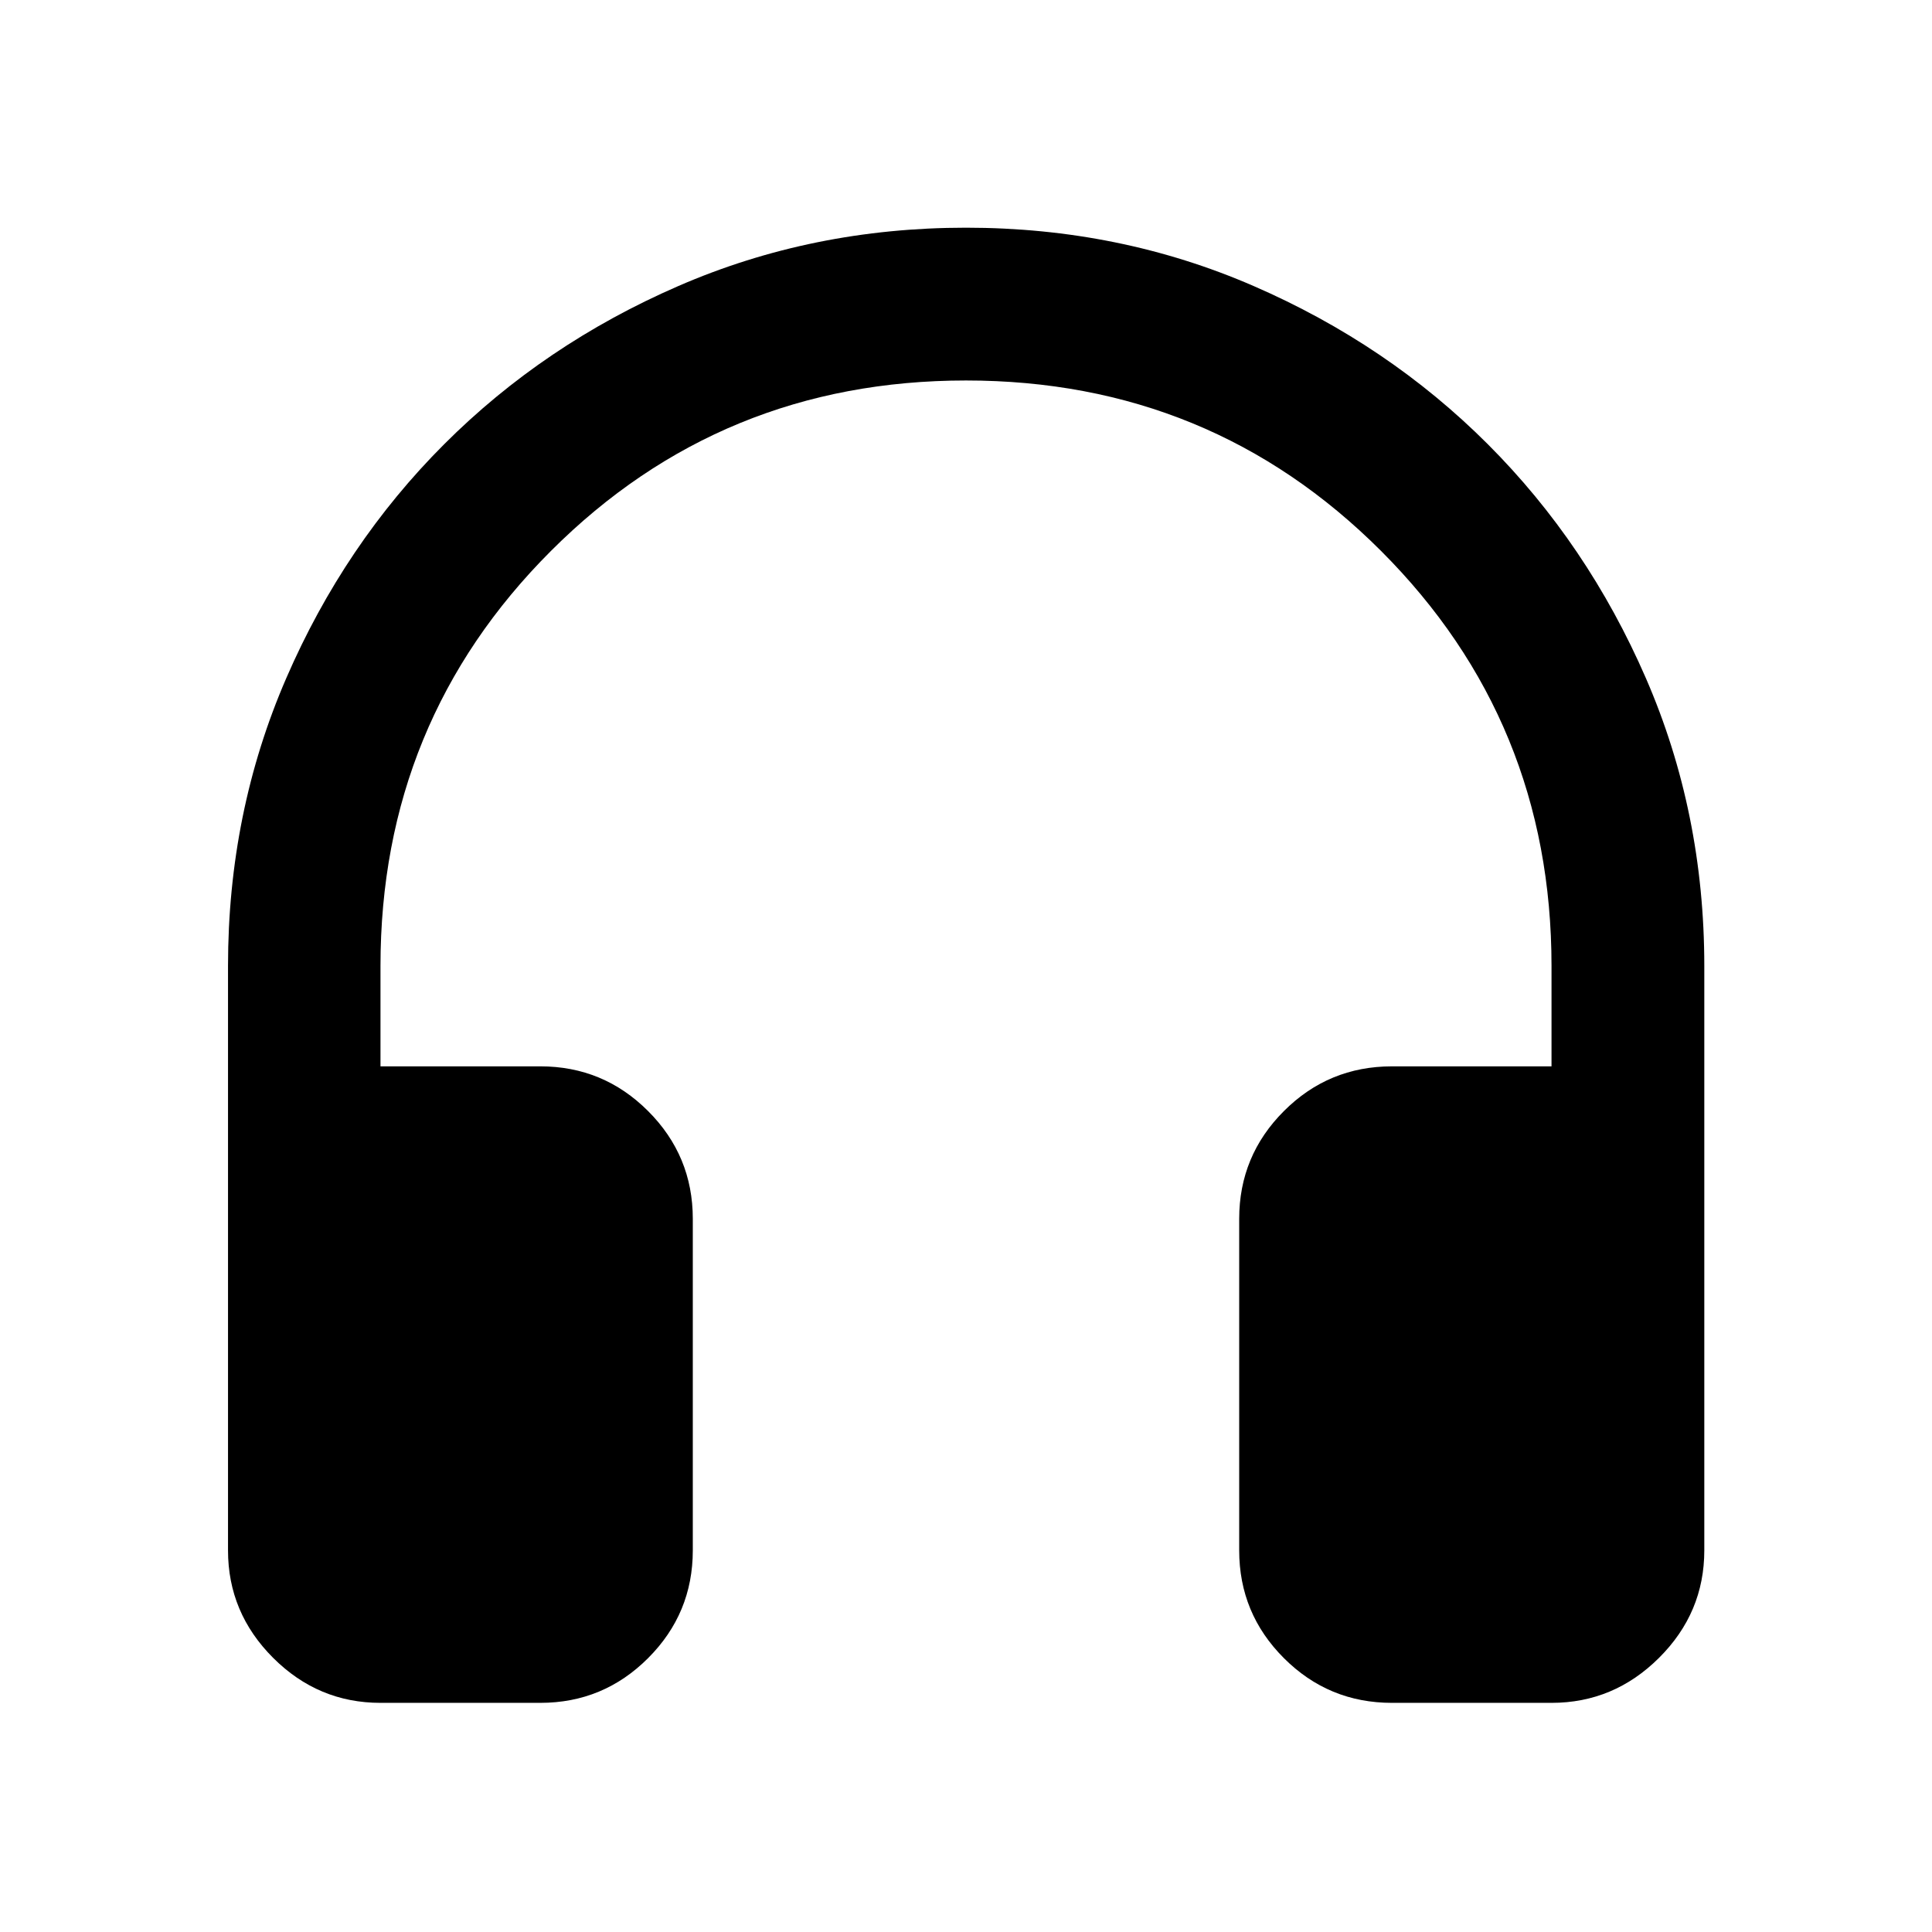 <svg xmlns="http://www.w3.org/2000/svg" height="40" viewBox="0 -960 960 960" width="40"><path d="M268.49-113.86h-79.43q-30.99 0-53.37-22.39-22.39-22.38-22.39-53.37V-480q0-76.28 28.94-143.01 28.94-66.74 78.48-116.27 49.53-49.54 116.27-78.56 66.73-29.02 143.01-29.02 76.28 0 143.01 29.02 66.74 29.02 116.27 78.56 49.54 49.53 78.56 116.27 29.02 66.73 29.02 143.01v290.38q0 30.99-22.47 53.37-22.46 22.39-53.45 22.39h-79.27q-31.49 0-53.7-22.22-22.22-22.21-22.22-53.54v-164.76q0-31.33 22.22-53.54 22.21-22.22 53.7-22.22h79.27V-480q0-121.54-84.7-206.24T480-770.94q-121.54 0-206.24 84.7T189.06-480v49.86h79.43q31.33 0 53.54 22.22 22.22 22.21 22.22 53.54v164.76q0 31.33-22.22 53.54-22.21 22.22-53.54 22.22Z"/></svg>